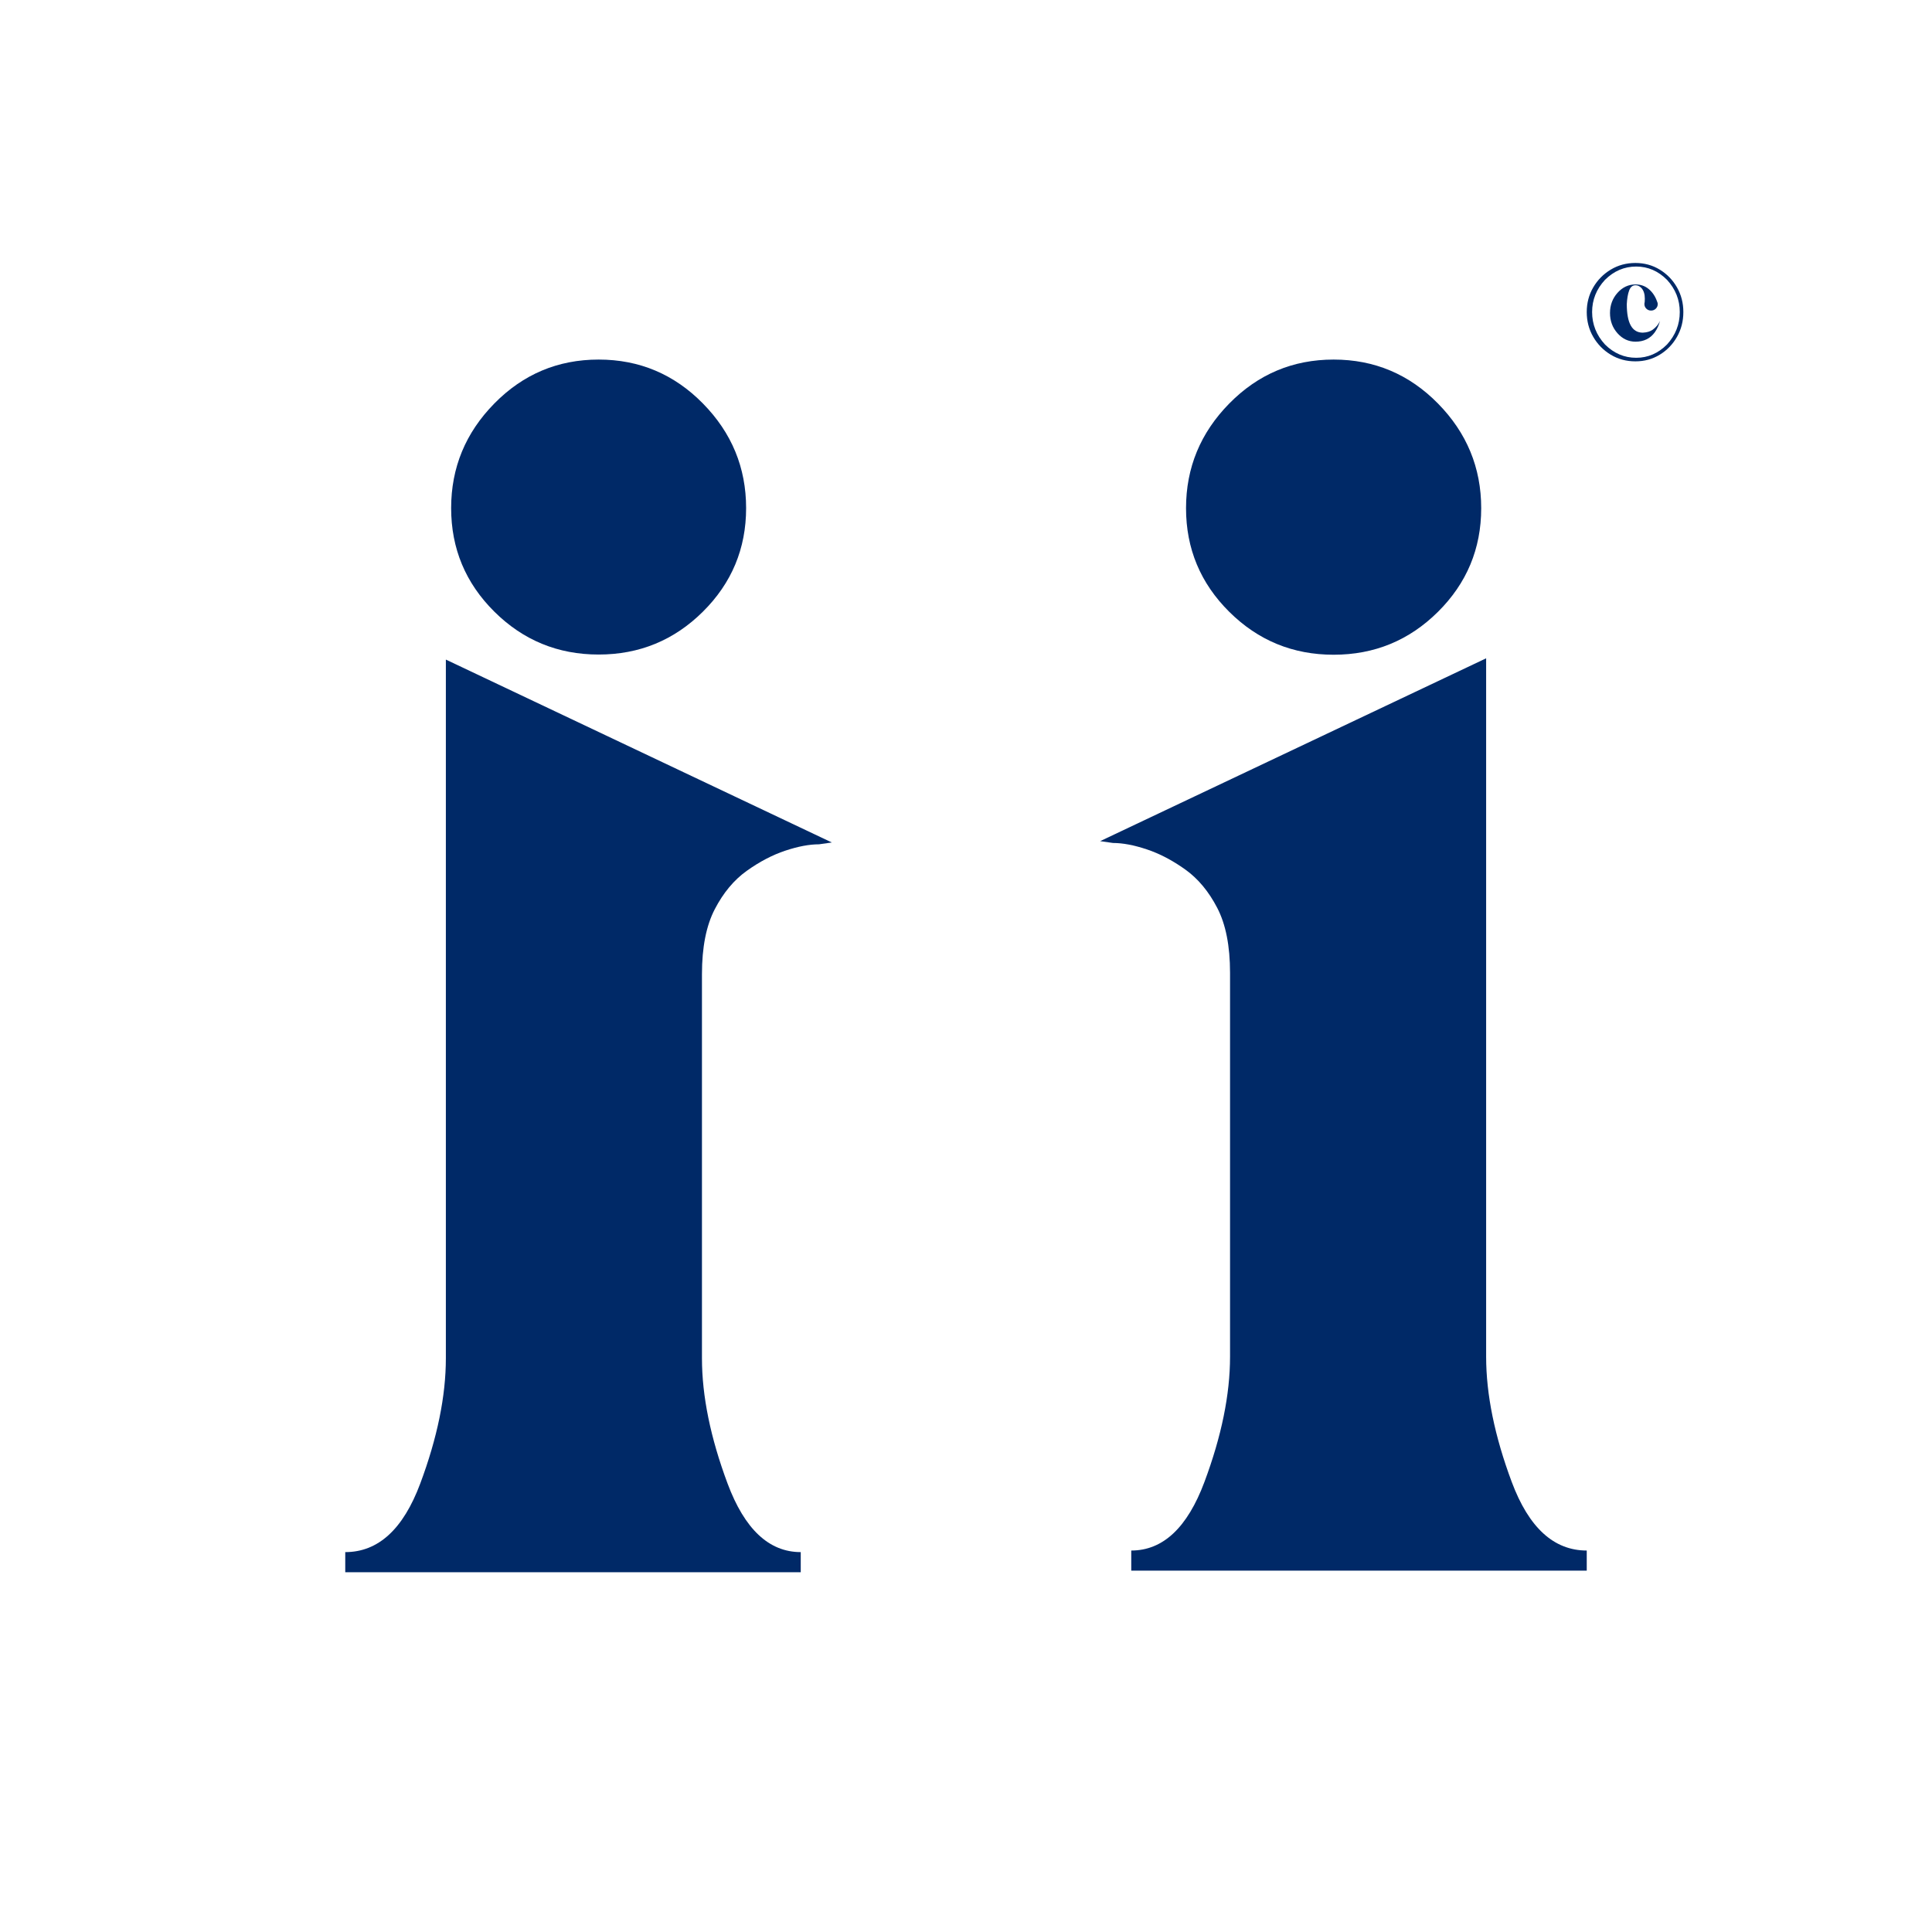 <?xml version="1.0" encoding="UTF-8"?>
<svg width="1080px" height="1080px" viewBox="0 0 1080 1080" version="1.1" xmlns="http://www.w3.org/2000/svg" xmlns:xlink="http://www.w3.org/1999/xlink">
    <title>blue-icon-teachers-mbauniversity-2023-all-rights-reserved</title>
    <g id="blue-icon-teachers-mbauniversity-2023-all-rights-reserved" stroke="none" stroke-width="1" fill="none" fill-rule="evenodd">
        <g id="Group" transform="translate(193, 201)" fill="#002967" fill-rule="nonzero">
            <path d="M272,677.886 L17.383,677.886 L17.383,666.64 C35.108,666.64 48.742,653.86 58.286,628.3 C67.83,602.74 72.602,579.395 72.602,558.266 L72.602,343.562 C72.602,328.567 70.216,316.469 65.444,307.267 C60.672,298.065 54.707,290.909 47.549,285.797 C40.391,280.685 33.233,276.936 26.075,274.55 C18.917,272.165 12.612,270.972 7.158,270.972 L0,269.95 L215.759,167.71 L215.759,558.266 C215.759,579.395 220.531,602.74 230.075,628.3 C239.619,653.86 253.594,666.64 272,666.64 L272,677.886 Z M130.363,164.891 C107.592,164.891 88.158,156.9 72.062,140.918 C55.965,124.935 47.917,105.64 47.917,83.03 C47.917,60.421 55.965,40.93 72.062,24.558 C88.158,8.186 107.592,5.68434189e-14 130.363,5.68434189e-14 C153.133,5.68434189e-14 172.567,8.186 188.664,24.558 C204.76,40.93 212.808,60.421 212.808,83.03 C212.808,105.64 204.76,124.935 188.664,140.918 C172.567,156.9 153.133,164.891 130.363,164.891 Z" id="Path-2" transform="translate(136, 338.943) scale(-1, 1) translate(-136, -338.943) "></path>
            <path d="M694,677 L439.383,677 L439.383,665.758 C457.108,665.758 470.742,652.982 480.286,627.431 C489.83,601.88 494.602,578.543 494.602,557.421 L494.602,342.792 C494.602,327.802 492.216,315.707 487.444,306.509 C482.672,297.311 476.707,290.156 469.549,285.046 C462.391,279.936 455.233,276.188 448.075,273.804 C440.917,271.419 434.612,270.226 429.158,270.226 L422,269.204 L637.759,167 L637.759,557.421 C637.759,578.543 642.531,601.88 652.075,627.431 C661.619,652.982 675.594,665.758 694,665.758 L694,677 Z M552.5,165 C529.714,165 510.268,157.004 494.161,141.011 C478.054,125.018 470,105.709 470,83.085 C470,60.461 478.054,40.957 494.161,24.574 C510.268,8.191 529.714,0 552.5,0 C575.286,0 594.732,8.191 610.839,24.574 C626.946,40.957 635,60.461 635,83.085 C635,105.709 626.946,125.018 610.839,141.011 C594.732,157.004 575.286,165 552.5,165 Z" id="Path-2-Copy"></path>
        </g>
        <path d="M914.191,202 C909.136,202 904.553,200.765 900.443,198.295 C896.332,195.825 893.064,192.502 890.638,188.326 C888.213,184.15 887,179.516 887,174.424 C887,169.382 888.213,164.786 890.638,160.635 C893.064,156.485 896.332,153.175 900.443,150.705 C904.553,148.235 909.136,147 914.191,147 C919.196,147 923.728,148.235 927.787,150.705 C931.847,153.175 935.064,156.485 937.438,160.635 C939.813,164.786 941,169.382 941,174.424 C941,179.516 939.813,184.15 937.438,188.326 C935.064,192.502 931.847,195.825 927.787,198.295 C923.728,200.765 919.196,202 914.191,202 Z M914.651,200 C921.205,200 926.952,197.517 931.892,192.55 C936.631,187.327 939,181.285 939,174.423 C939,167.613 936.631,161.622 931.892,156.45 C926.952,151.483 921.205,149 914.651,149 C907.997,149 902.174,151.483 897.184,156.45 C892.395,161.622 890,167.613 890,174.423 C890,181.285 892.395,187.327 897.184,192.55 C902.174,197.517 907.997,200 914.651,200 Z M914.271,191 C910.342,191 906.981,189.431 904.188,186.294 C901.396,183.157 900,179.38 900,174.962 C900,170.595 901.396,166.843 904.188,163.706 C906.981,160.569 910.342,159 914.271,159 C917.167,159 919.649,159.878 921.717,161.635 C923.786,163.392 925.311,165.676 926.294,168.487 C926.449,168.788 926.552,169.064 926.604,169.315 L926.681,169.993 C926.681,170.997 926.319,171.85 925.596,172.553 C924.872,173.256 923.993,173.607 922.958,173.607 C921.924,173.607 921.045,173.256 920.321,172.553 C919.597,171.85 919.235,170.997 919.235,169.993 C919.235,169.591 919.287,169.215 919.391,168.864 L919.468,166.981 C919.468,164.371 918.822,162.363 917.529,160.958 C916.547,159.954 915.461,159.452 914.271,159.452 C912.617,159.452 911.428,160.431 910.704,162.388 C909.98,164.346 909.54,166.881 909.385,169.993 C909.385,180.635 912.358,185.955 918.305,185.955 L918.382,185.955 C920.657,185.855 922.493,185.303 923.889,184.299 C925.802,182.893 927.147,181.262 927.922,179.405 C927.974,179.355 928,179.304 928,179.254 L928,179.329 C928,179.38 927.974,179.405 927.922,179.405 C927.405,181.613 926.449,183.722 925.053,185.729 C922.519,189.243 918.925,191 914.271,191 Z" id="Shape" fill="#002967" fill-rule="nonzero"></path>
    </g>
</svg>